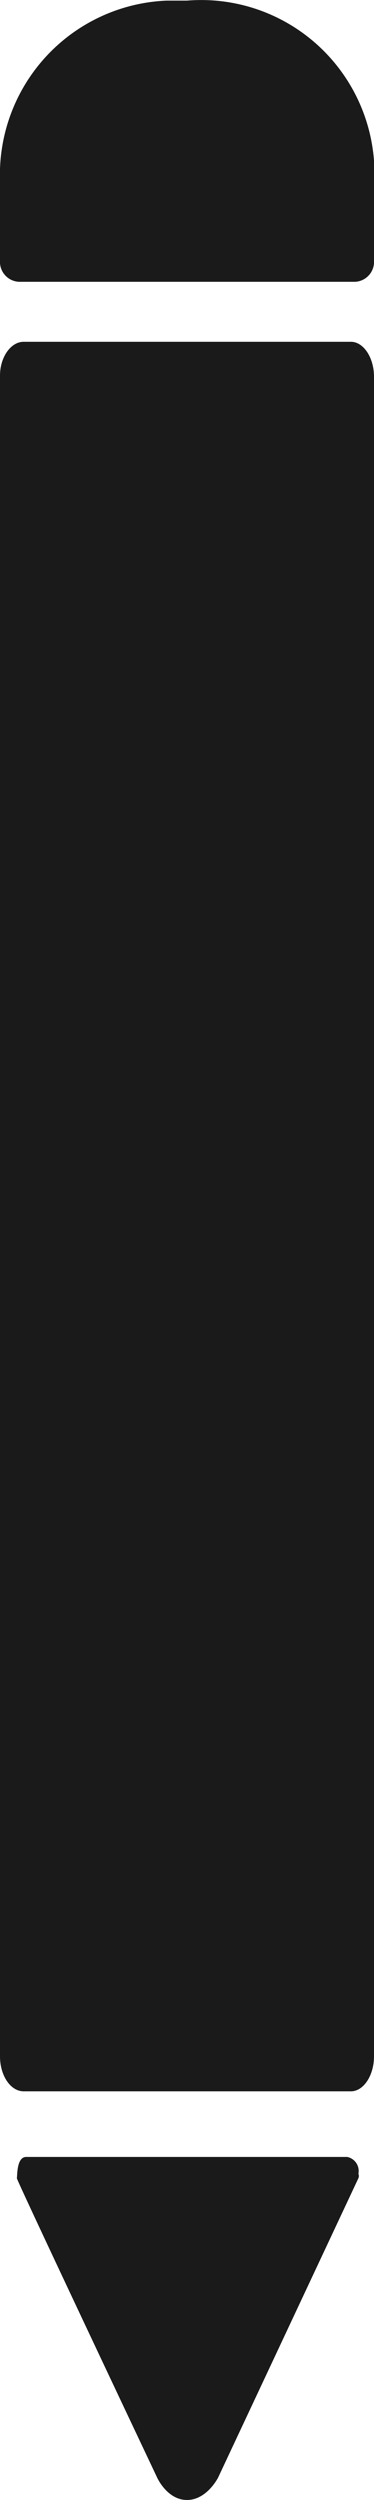 <svg id="pencil_icon_black" data-name="pencil icon black" xmlns="http://www.w3.org/2000/svg" viewBox="0 0 6 40.01">
    <path id="lead"
          d="M.42,34.51H5.57a.23.23,0,0,1,.18.27.09.09,0,0,1,0,.07s-2.25,4.79-2.25,4.79S3.32,40,3,40s-.48-.36-.48-.36S.26,34.87.27,34.85.26,34.51.42,34.51Z"
          transform="translate(0 0.01)" fill="#1a1a1a"/>
    <path id="body"
          d="M.38,5.46H5.63c.2,0,.37.25.37.56V32.9c0,.31-.17.56-.37.56H.38c-.21,0-.38-.25-.38-.56V6C0,5.71.17,5.46.38,5.46Z"
          transform="translate(0 0.01)" fill="#1a1a1a"/>
    <path id="eraser"
          d="M3,0A2.78,2.78,0,0,1,6,2.56c0,.1,0,.21,0,.32V4.16a.32.32,0,0,1-.3.34H.3A.32.32,0,0,1,0,4.16V2.88A2.79,2.79,0,0,1,2.67,0Z"
          transform="translate(0 0.01)" fill="#1a1a1a"/>
</svg>
